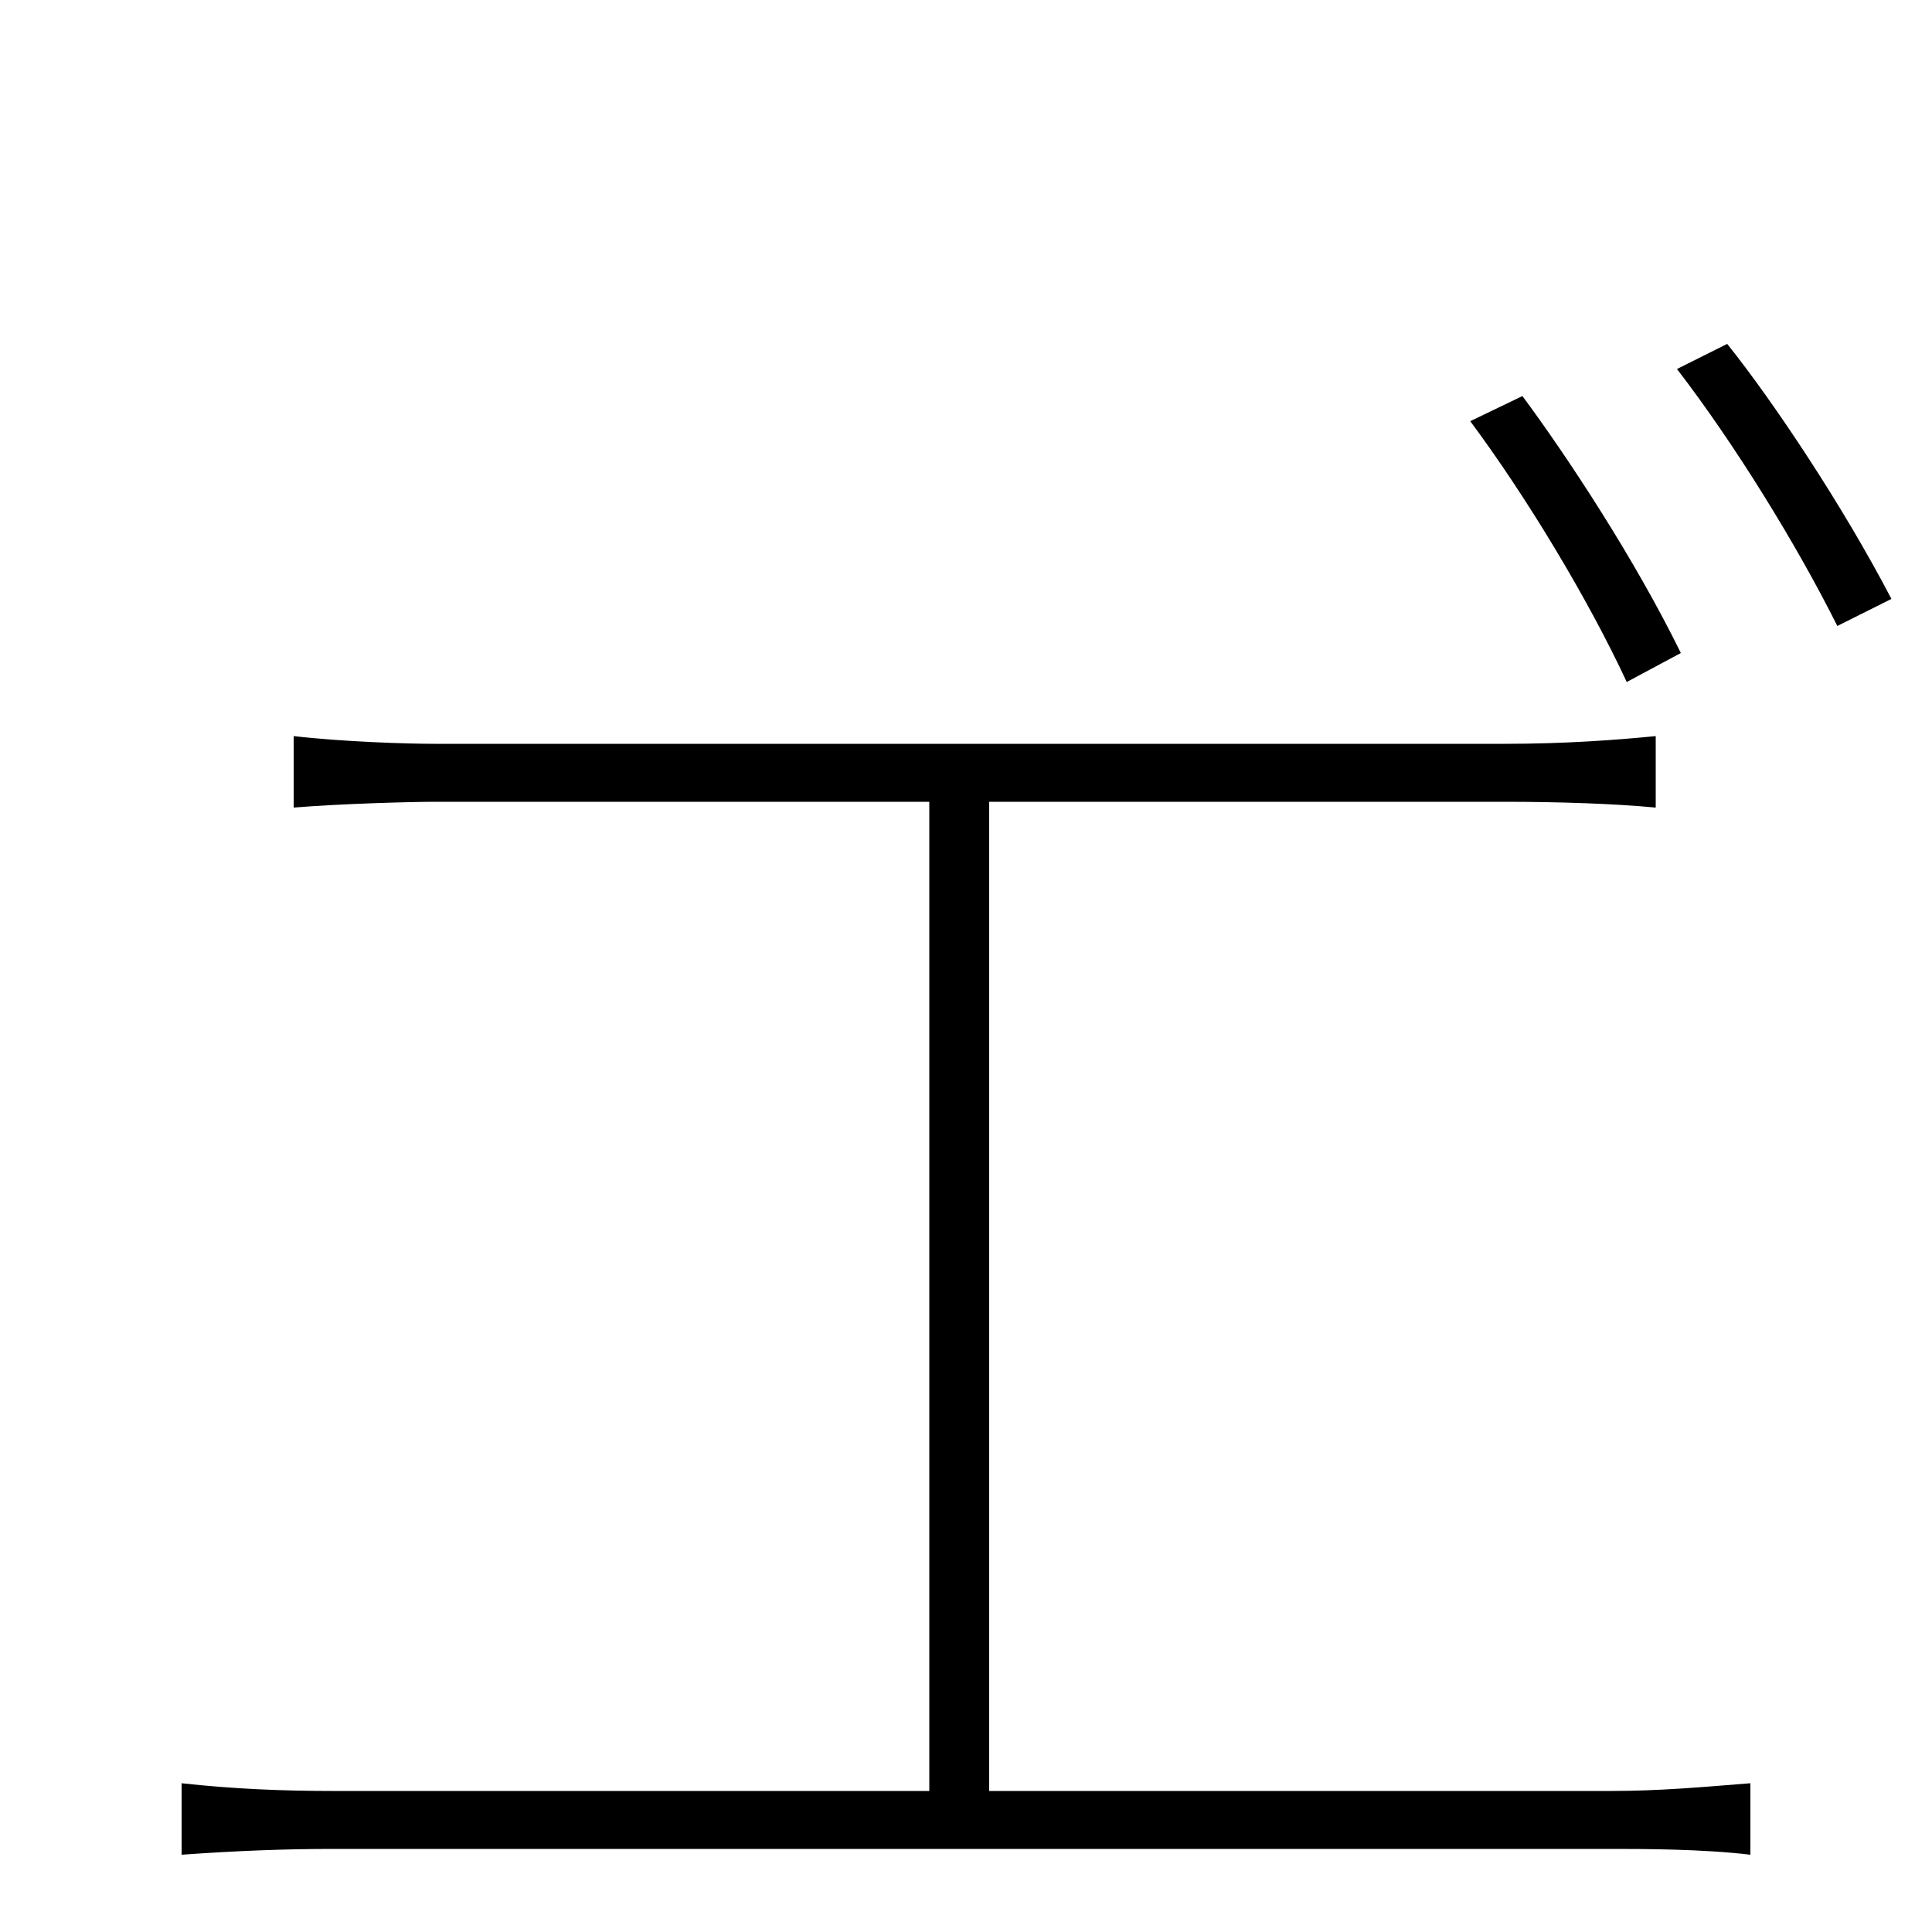 <svg xmlns="http://www.w3.org/2000/svg" viewBox="0 -1000 1000 1000">
	<path fill="#000000" d="M152 -619V-582C176 -584 213 -585 225 -585H481V-73H172C147 -73 121 -74 94 -77V-40C122 -42 147 -43 172 -43H834C850 -43 881 -43 906 -40V-77C881 -75 859 -73 834 -73H512V-585H779C807 -585 836 -584 857 -582V-619C837 -617 810 -615 779 -615H225C211 -615 178 -616 152 -619ZM788 -795L761 -782C790 -743 822 -690 842 -647L870 -662C846 -711 811 -764 788 -795ZM894 -822L868 -809C898 -770 930 -718 951 -676L979 -690C954 -738 918 -792 894 -822Z"/>
</svg>